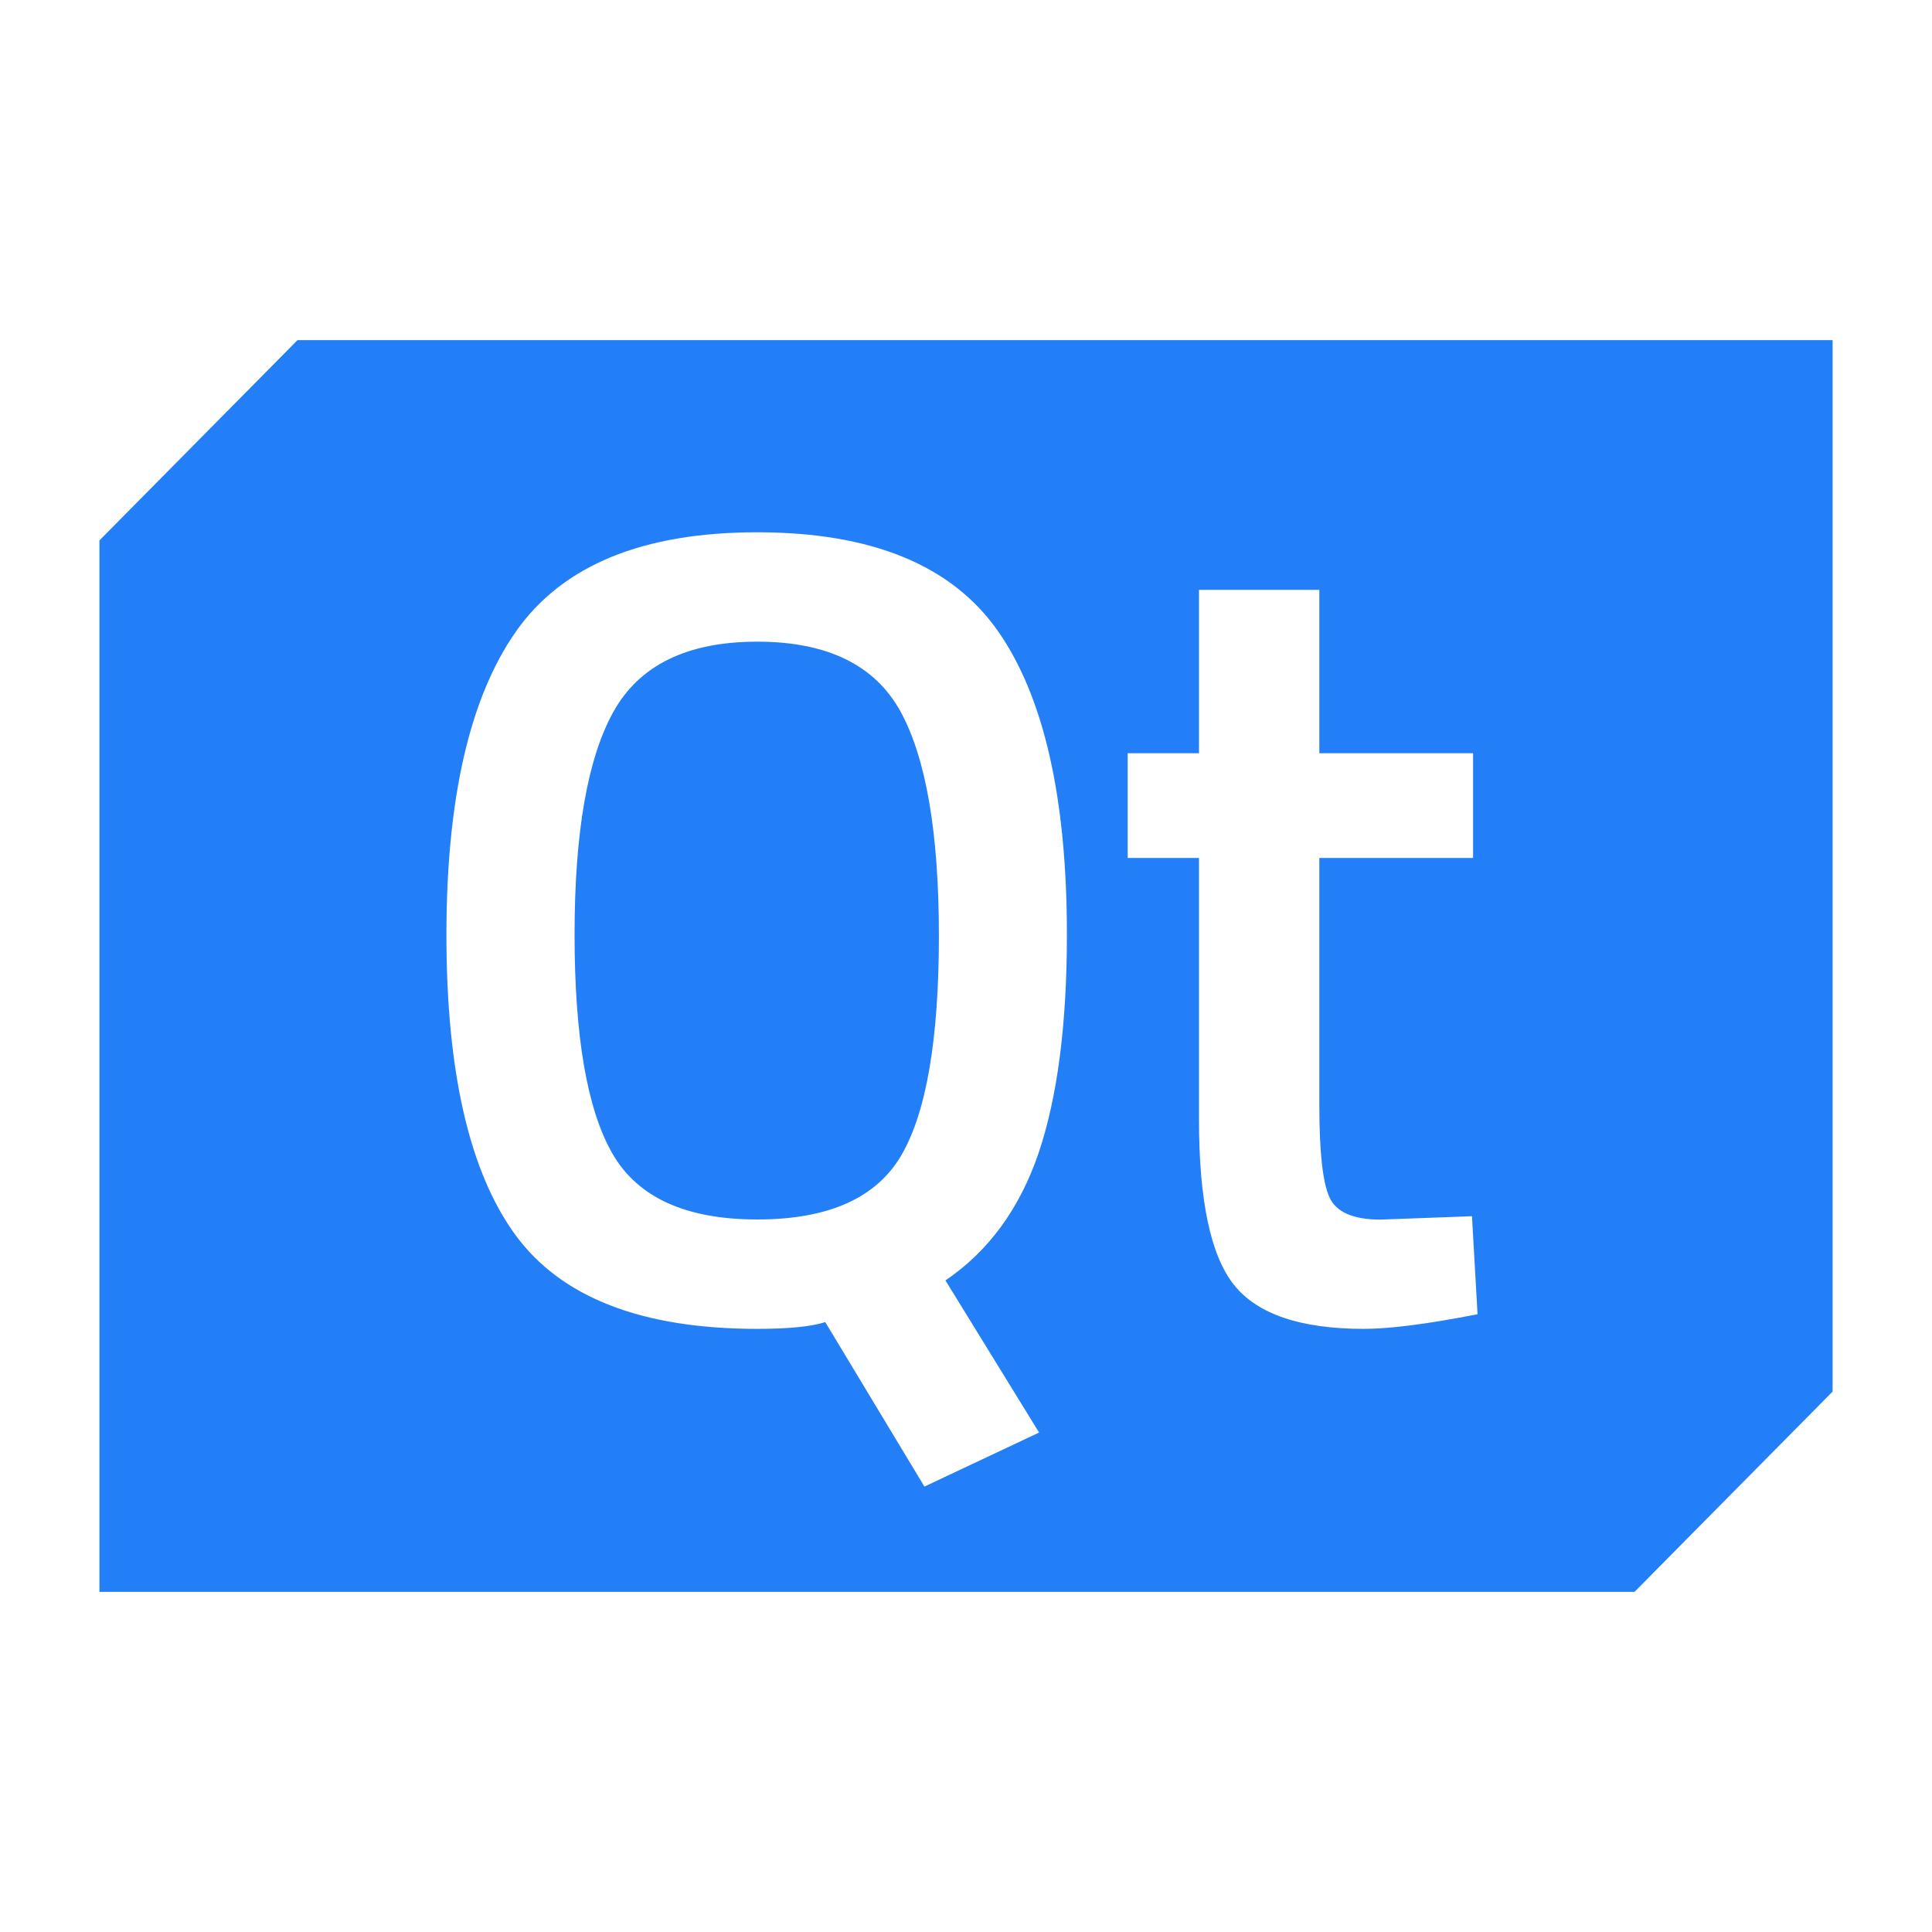 <svg width="71" height="71" viewBox="0 0 71 71" fill="none" xmlns="http://www.w3.org/2000/svg">
<path fill-rule="evenodd" clip-rule="evenodd" d="M3.654 19.86L10.933 12.5H67.347V51.14L60.068 58.5H3.654V19.86ZM33.972 54.631L38.189 52.644H38.185L34.745 47.055C36.328 45.979 37.47 44.419 38.166 42.377C38.858 40.335 39.208 37.657 39.208 34.345C39.208 29.322 38.362 25.601 36.67 23.186C34.977 20.771 32.029 19.561 27.826 19.561C23.622 19.561 20.669 20.775 18.963 23.204C17.257 25.638 16.406 29.354 16.406 34.364C16.406 39.373 17.244 43.039 18.922 45.358C20.605 47.676 23.572 48.835 27.83 48.835C28.977 48.835 29.809 48.753 30.328 48.587L33.972 54.631ZM45.35 47.221C46.21 48.297 47.802 48.835 50.122 48.835C51.078 48.835 52.47 48.656 54.299 48.297L54.094 44.695L50.737 44.82C49.727 44.82 49.099 44.544 48.853 43.992C48.607 43.44 48.485 42.322 48.485 40.638V31.53H54.135V27.68H48.485V21.677H44.062V27.68H41.442V31.53H44.062V41.135C44.062 44.116 44.49 46.144 45.35 47.221ZM22.548 26.148C23.504 24.437 25.264 23.581 27.83 23.581C30.396 23.581 32.152 24.437 33.094 26.148C34.031 27.859 34.504 30.606 34.504 34.387C34.504 38.168 34.049 40.85 33.135 42.437C32.216 44.024 30.451 44.815 27.83 44.815C25.21 44.815 23.435 44.01 22.507 42.395C21.579 40.781 21.115 38.099 21.115 34.345C21.115 30.592 21.593 27.859 22.548 26.148Z" fill="#237FF8"/>
</svg>
